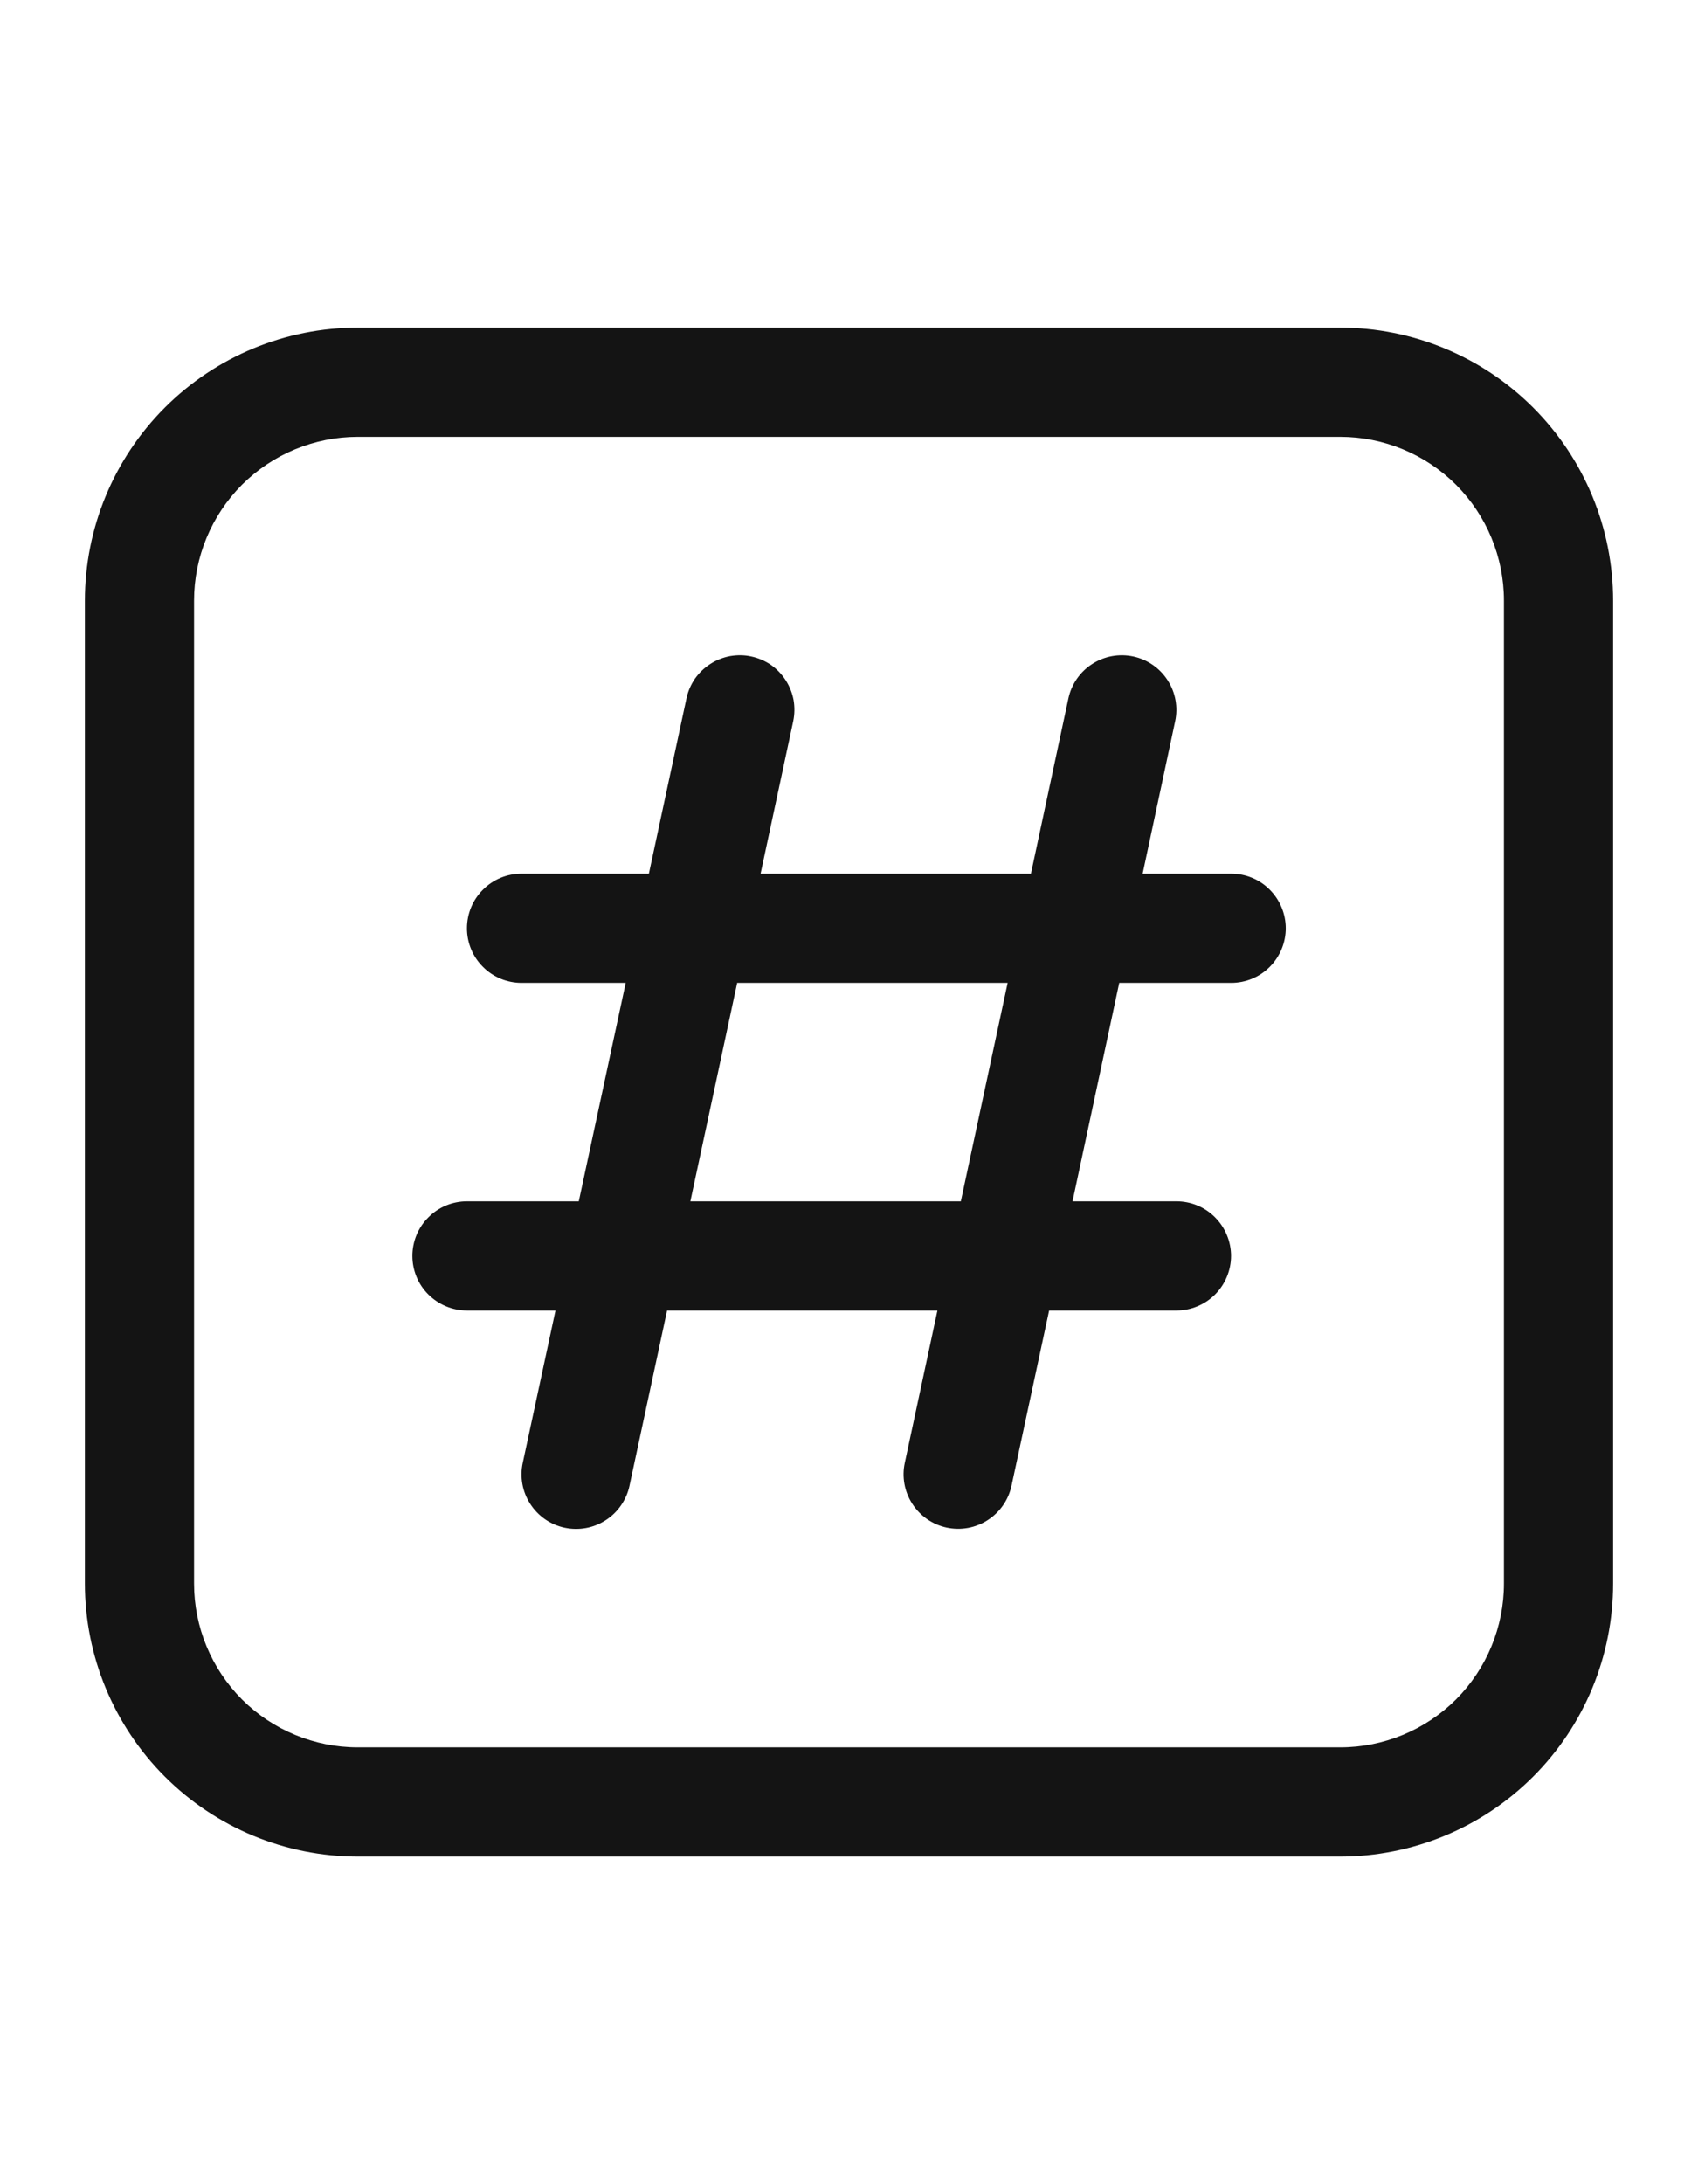 <svg width="14" height="18" viewBox="0 0 14 18" fill="none" xmlns="http://www.w3.org/2000/svg">
<path d="M6.194 5.41C6.252 5.422 6.307 5.446 6.356 5.479C6.404 5.513 6.446 5.556 6.478 5.606C6.51 5.655 6.532 5.711 6.543 5.769C6.553 5.827 6.552 5.887 6.54 5.944L6.271 7.2H8.5L8.809 5.755C8.834 5.639 8.904 5.537 9.005 5.472C9.105 5.407 9.227 5.385 9.344 5.41C9.46 5.435 9.562 5.505 9.627 5.606C9.692 5.706 9.714 5.828 9.689 5.944L9.421 7.2H10.151C10.27 7.2 10.385 7.247 10.469 7.332C10.553 7.416 10.601 7.531 10.601 7.65C10.601 7.769 10.553 7.884 10.469 7.968C10.385 8.053 10.27 8.1 10.151 8.1H9.228L8.843 9.9H9.7C9.819 9.9 9.934 9.947 10.018 10.032C10.102 10.116 10.15 10.231 10.15 10.35C10.15 10.469 10.102 10.584 10.018 10.668C9.934 10.752 9.819 10.8 9.7 10.8H8.65L8.34 12.244C8.315 12.36 8.245 12.462 8.144 12.527C8.044 12.592 7.922 12.614 7.805 12.589C7.689 12.564 7.587 12.494 7.522 12.393C7.457 12.293 7.435 12.171 7.46 12.055L7.729 10.8H5.5L5.19 12.245C5.178 12.302 5.154 12.357 5.12 12.406C5.087 12.454 5.044 12.496 4.994 12.528C4.894 12.593 4.772 12.615 4.655 12.59C4.539 12.565 4.437 12.495 4.372 12.394C4.307 12.294 4.285 12.172 4.31 12.056L4.58 10.8H3.85C3.731 10.8 3.616 10.752 3.532 10.668C3.447 10.584 3.4 10.469 3.4 10.35C3.4 10.231 3.447 10.116 3.532 10.032C3.616 9.947 3.731 9.9 3.85 9.9H4.772L5.159 8.1H4.3C4.181 8.1 4.066 8.053 3.982 7.968C3.897 7.884 3.85 7.769 3.85 7.65C3.85 7.531 3.897 7.416 3.982 7.332C4.066 7.247 4.181 7.2 4.3 7.2H5.35L5.66 5.755C5.672 5.698 5.696 5.643 5.729 5.594C5.763 5.546 5.806 5.504 5.856 5.472C5.905 5.44 5.961 5.418 6.019 5.407C6.077 5.397 6.137 5.397 6.194 5.41ZM5.692 9.9H7.922L8.308 8.1H6.078L5.692 9.9ZM0.7 4.95C0.7 4.353 0.937 3.781 1.359 3.359C1.781 2.937 2.353 2.7 2.95 2.7H11.05C11.647 2.7 12.219 2.937 12.641 3.359C13.063 3.781 13.3 4.353 13.3 4.95V13.05C13.3 13.647 13.063 14.219 12.641 14.641C12.219 15.063 11.647 15.3 11.05 15.3H2.95C2.353 15.3 1.781 15.063 1.359 14.641C0.937 14.219 0.7 13.647 0.7 13.05V4.95ZM2.95 3.6C2.592 3.6 2.249 3.742 1.995 3.995C1.742 4.249 1.6 4.592 1.6 4.95V13.05C1.6 13.408 1.742 13.751 1.995 14.005C2.249 14.258 2.592 14.4 2.95 14.4H11.05C11.408 14.4 11.751 14.258 12.005 14.005C12.258 13.751 12.4 13.408 12.4 13.05V4.95C12.4 4.592 12.258 4.249 12.005 3.995C11.751 3.742 11.408 3.6 11.05 3.6H2.95Z" fill="#141414"/>
</svg>

